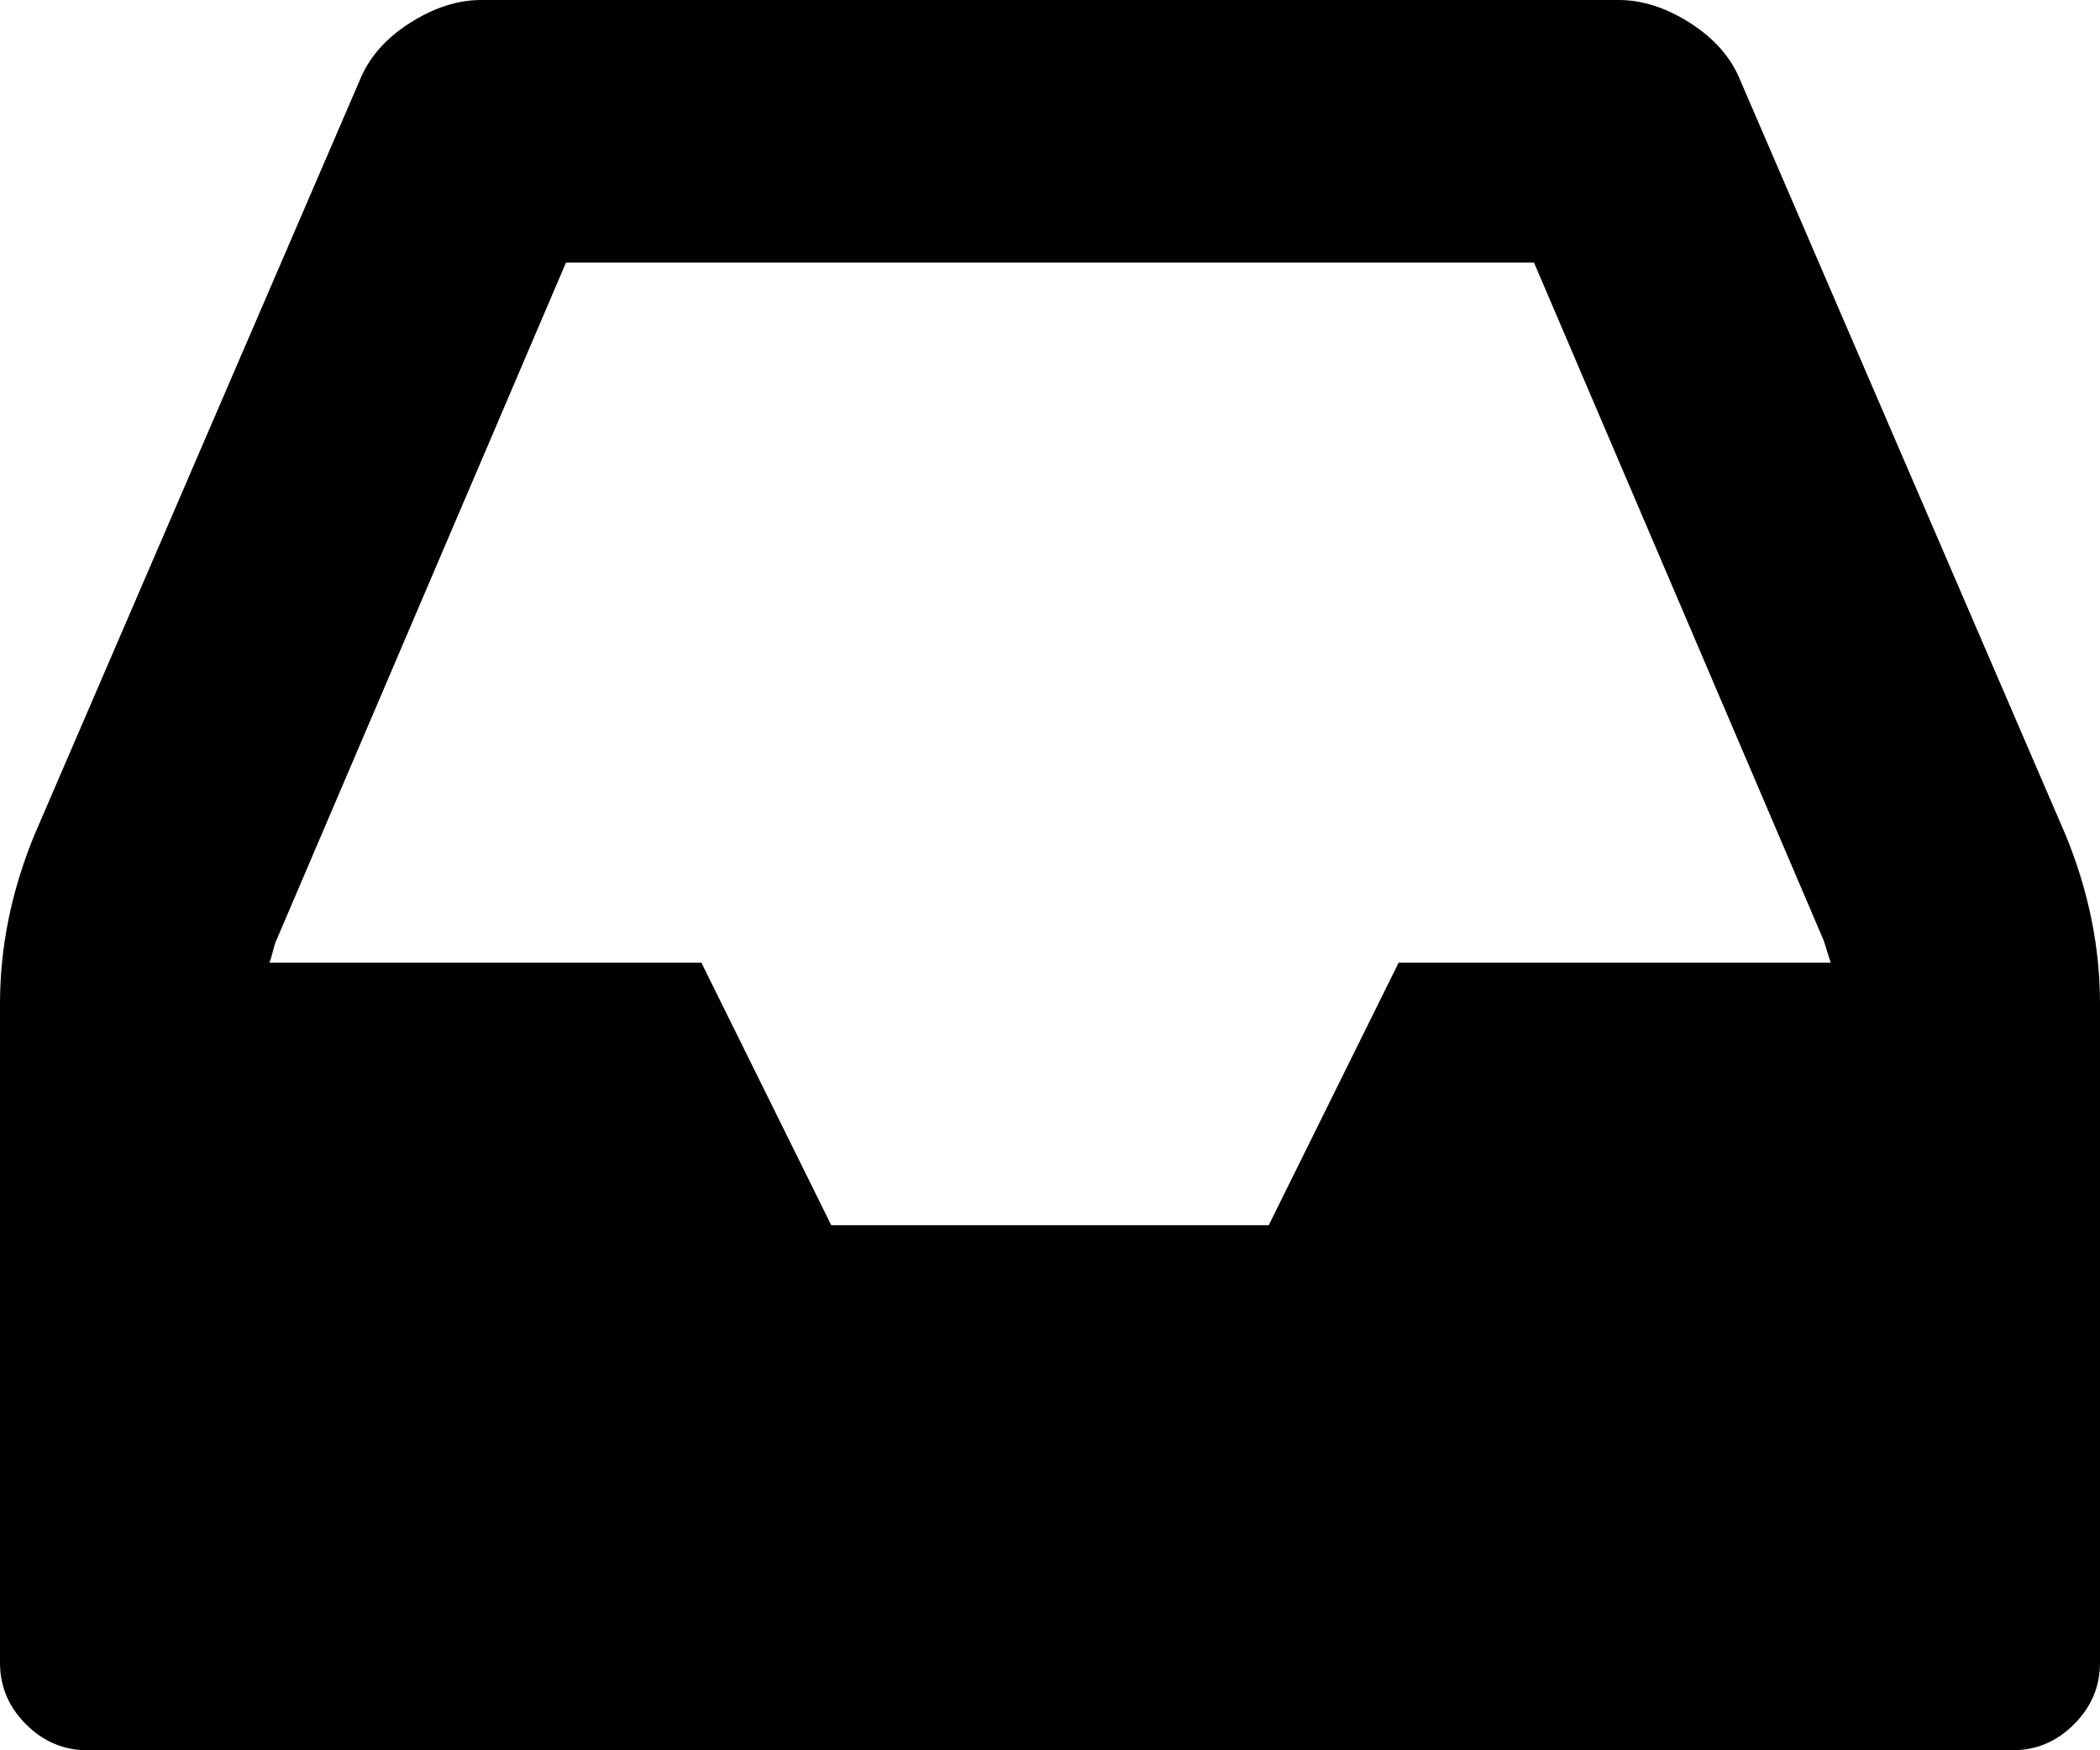 <svg xmlns="http://www.w3.org/2000/svg" viewBox="0 0 1536 1280"><path d="M1023 704h316q-1-3-2.5-8t-2.5-8l-212-496H414L202 688q-1 2-2.5 8t-2.5 8h316l95 192h320zm513 30v482q0 26-19 45t-45 19H64q-26 0-45-19t-19-45V734q0-62 25-123L263 59q10-25 36.5-42T352 0h832q26 0 52.5 17t36.5 42l238 552q25 61 25 123z"/></svg>